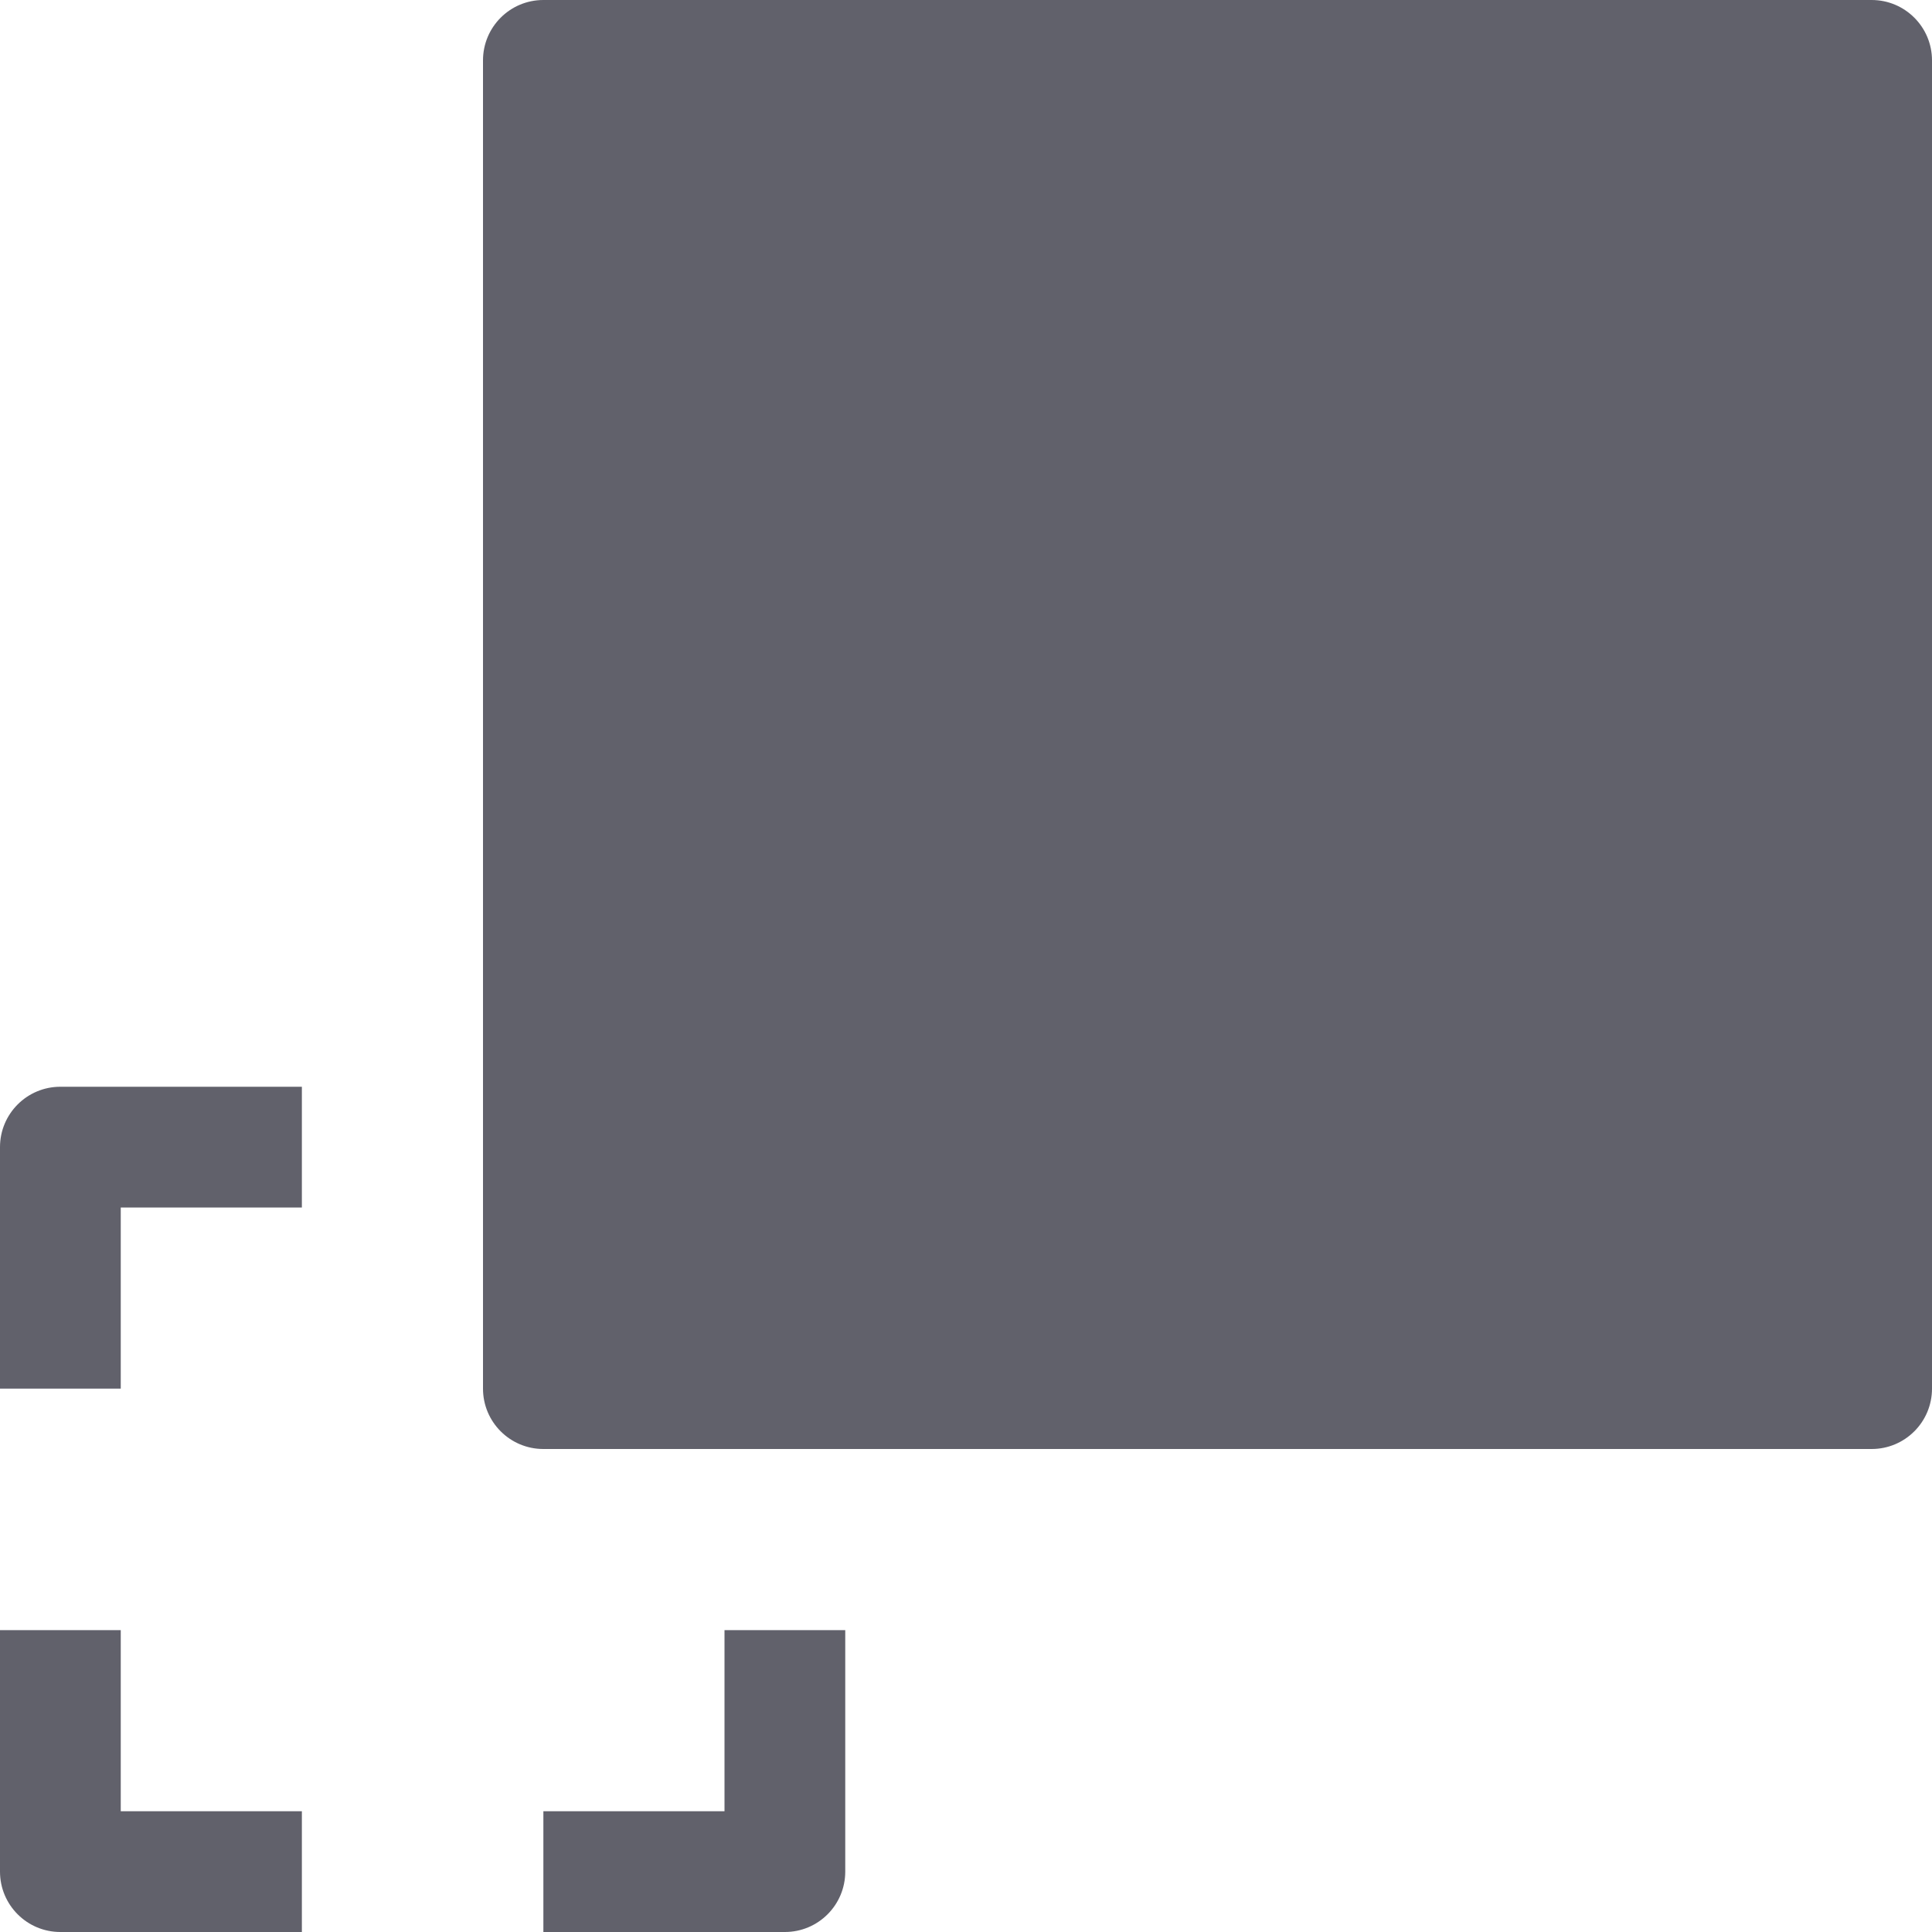 <svg xmlns="http://www.w3.org/2000/svg" height="32" width="32" viewBox="0 0 32 32"><title>transform 5</title><g fill="#61616b" class="nc-icon-wrapper"><path fill="#61616b" d="M31,24H9c-0.553,0-1-0.448-1-1V1c0-0.552,0.447-1,1-1h22c0.553,0,1,0.448,1,1v22C32,23.552,31.553,24,31,24z "></path> <path data-color="color-2" fill="#61616b" d="M5,32H1c-0.553,0-1-0.448-1-1v-4h2v3h3V32z"></path> <path data-color="color-2" fill="#61616b" d="M13,32H9v-2h3v-3h2v4C14,31.552,13.553,32,13,32z"></path> <path data-color="color-2" fill="#61616b" d="M2,23H0v-4c0-0.552,0.447-1,1-1h4v2H2V23z"></path></g></svg>